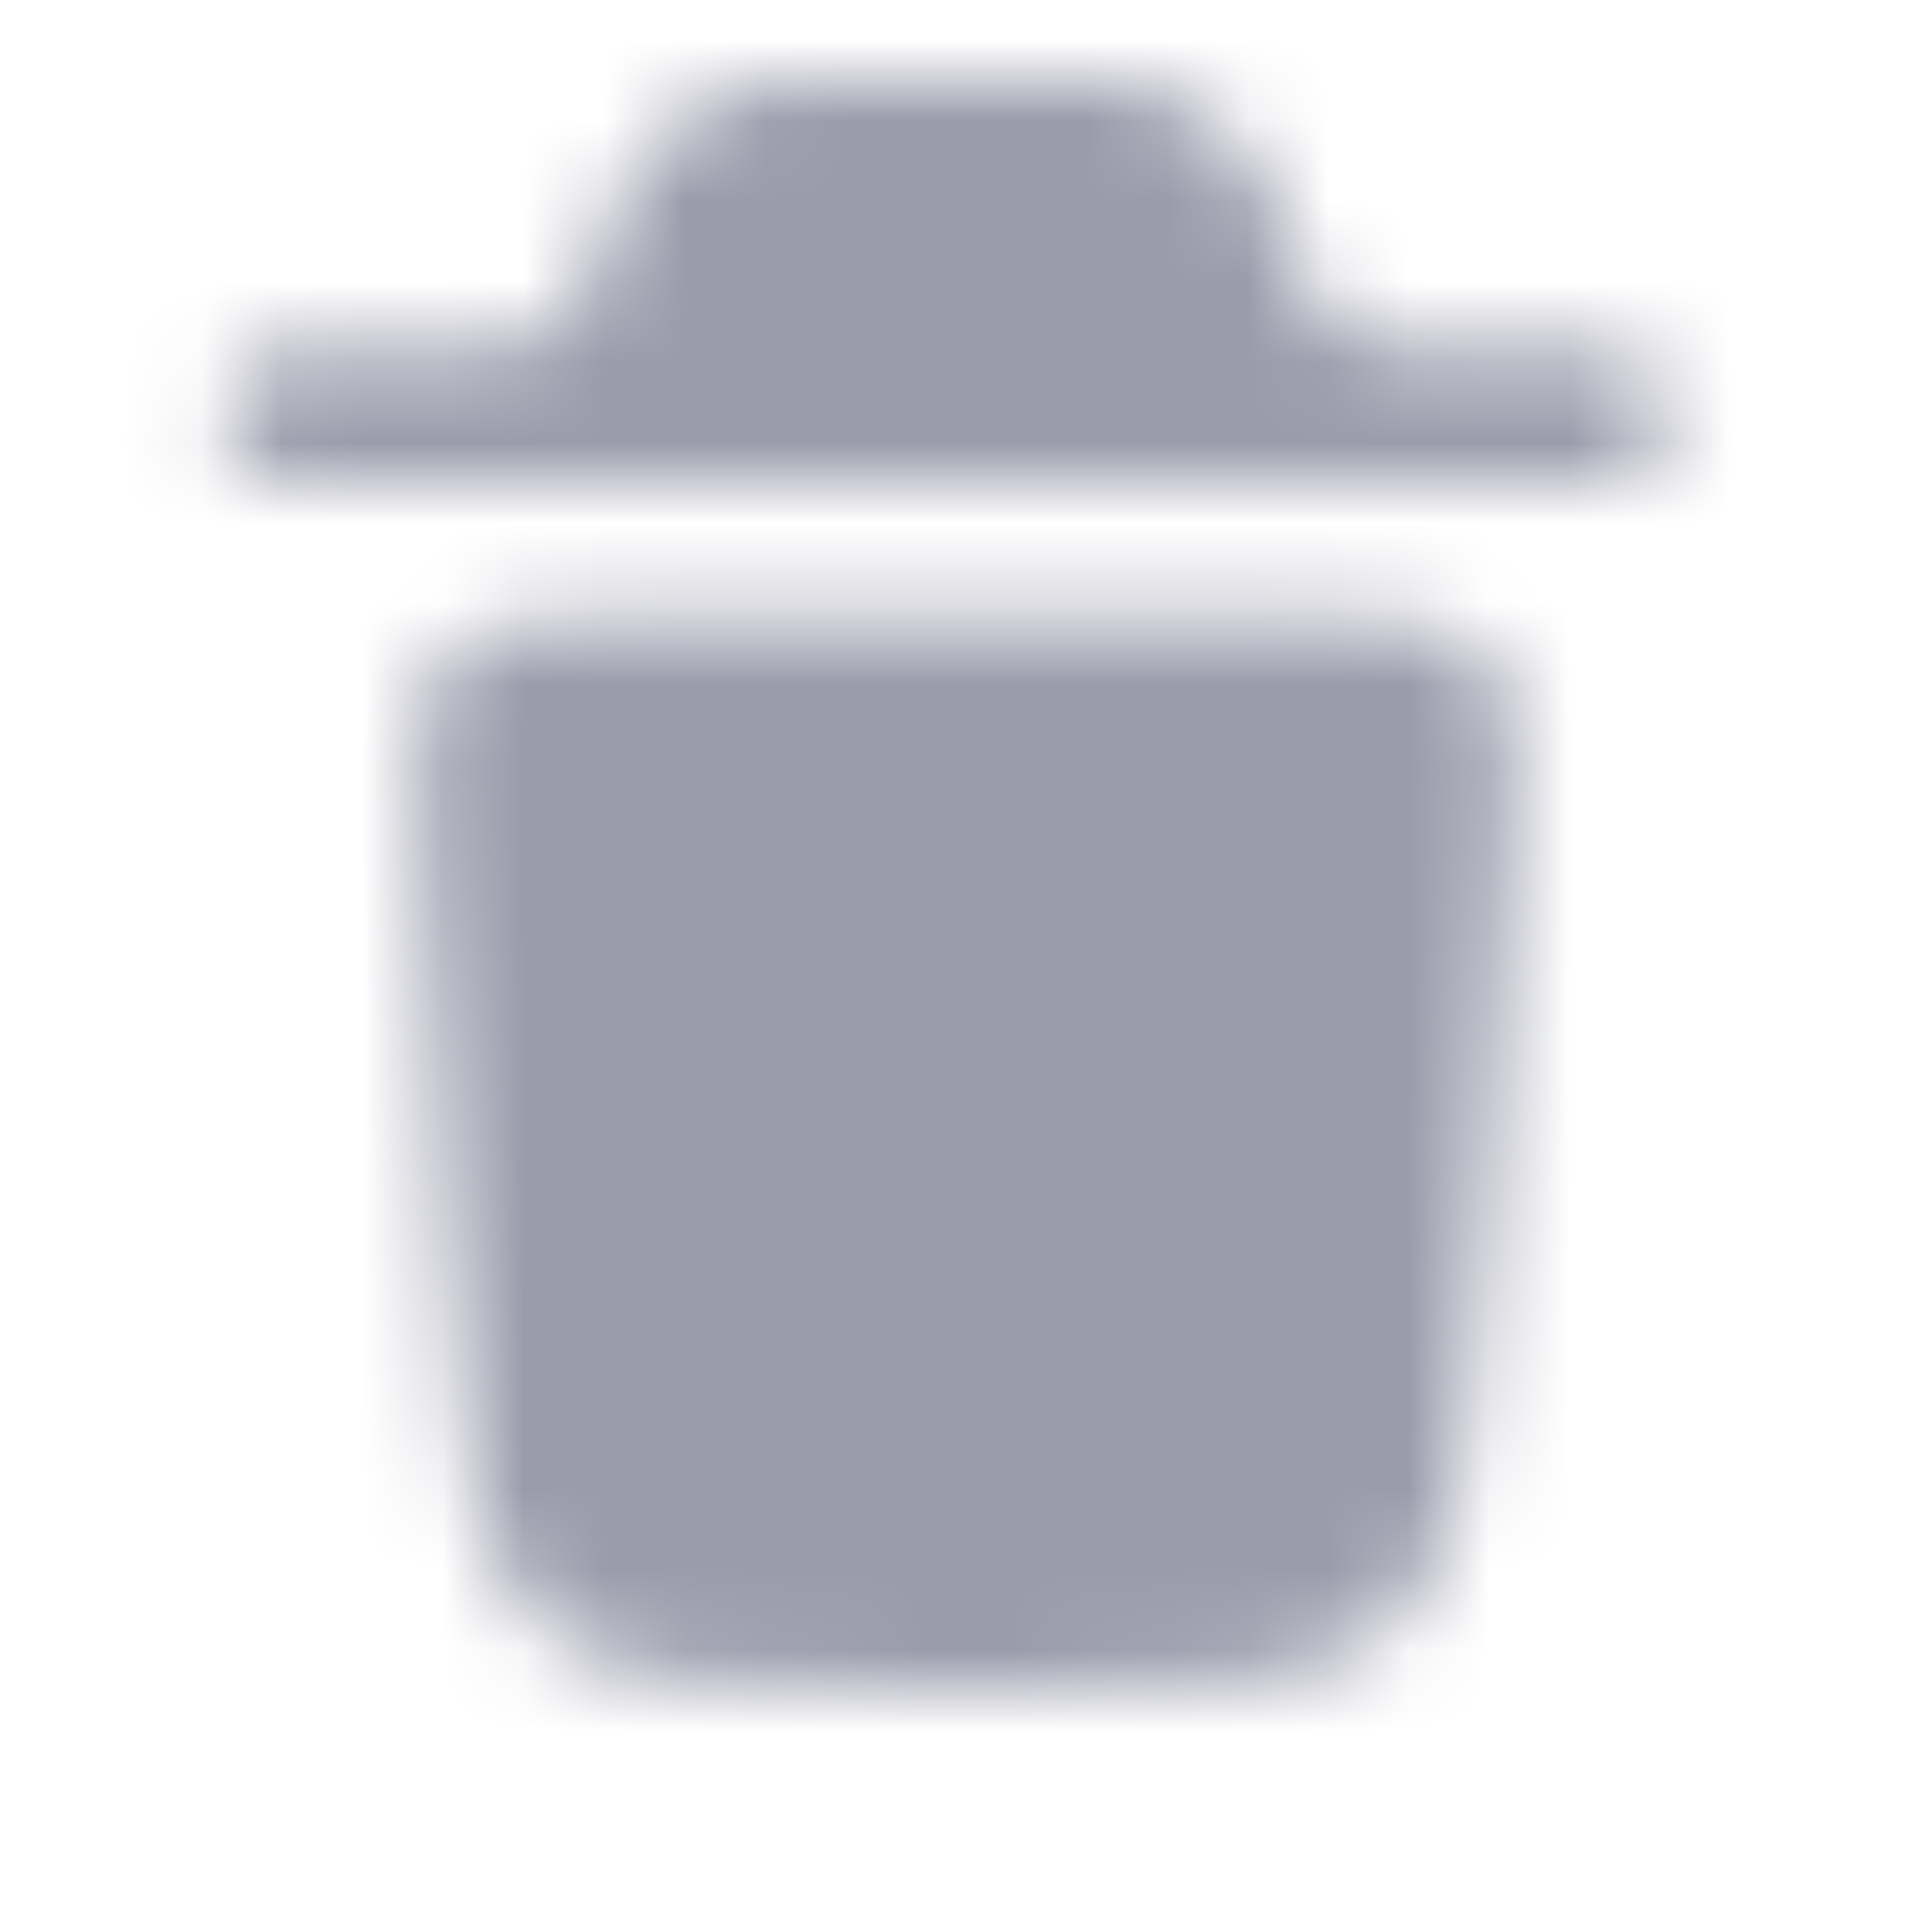 <svg width="24" height="24" viewBox="0 0 24 24" fill="none" xmlns="http://www.w3.org/2000/svg">
<mask id="mask0_1707_22813" style="mask-type:alpha" maskUnits="userSpaceOnUse" x="0" y="0" width="24" height="24">
<path d="M2.749 5.167C2.749 4.707 3.094 4.333 3.52 4.333H6.185C6.714 4.318 7.181 3.955 7.361 3.417L7.391 3.322L7.506 2.95C7.576 2.722 7.637 2.523 7.723 2.345C8.061 1.643 8.687 1.156 9.41 1.031C9.594 1 9.787 1 10.01 1H13.488C13.711 1 13.905 1 14.088 1.031C14.811 1.156 15.438 1.643 15.775 2.345C15.861 2.523 15.922 2.722 15.992 2.95L16.107 3.322L16.137 3.417C16.317 3.955 16.877 4.319 17.407 4.333H19.977C20.404 4.333 20.749 4.706 20.749 5.167C20.749 5.627 20.404 6 19.978 6H3.519C3.093 6 2.749 5.627 2.749 5.167Z" fill="white"/>
<path d="M11.606 21H12.393C15.1 21 16.453 21 17.334 20.137C18.214 19.273 18.304 17.857 18.484 15.026L18.744 10.945C18.842 9.408 18.891 8.64 18.449 8.153C18.007 7.666 17.262 7.666 15.77 7.666H8.229C6.738 7.666 5.992 7.666 5.55 8.153C5.109 8.64 5.158 9.408 5.255 10.945L5.515 15.025C5.695 17.858 5.785 19.273 6.665 20.137C7.544 21 8.899 21 11.606 21Z" fill="white"/>
</mask>
<g mask="url(#mask0_1707_22813)">
<rect width="24" height="24" fill="#9A9CAC"/>
</g>
</svg>
